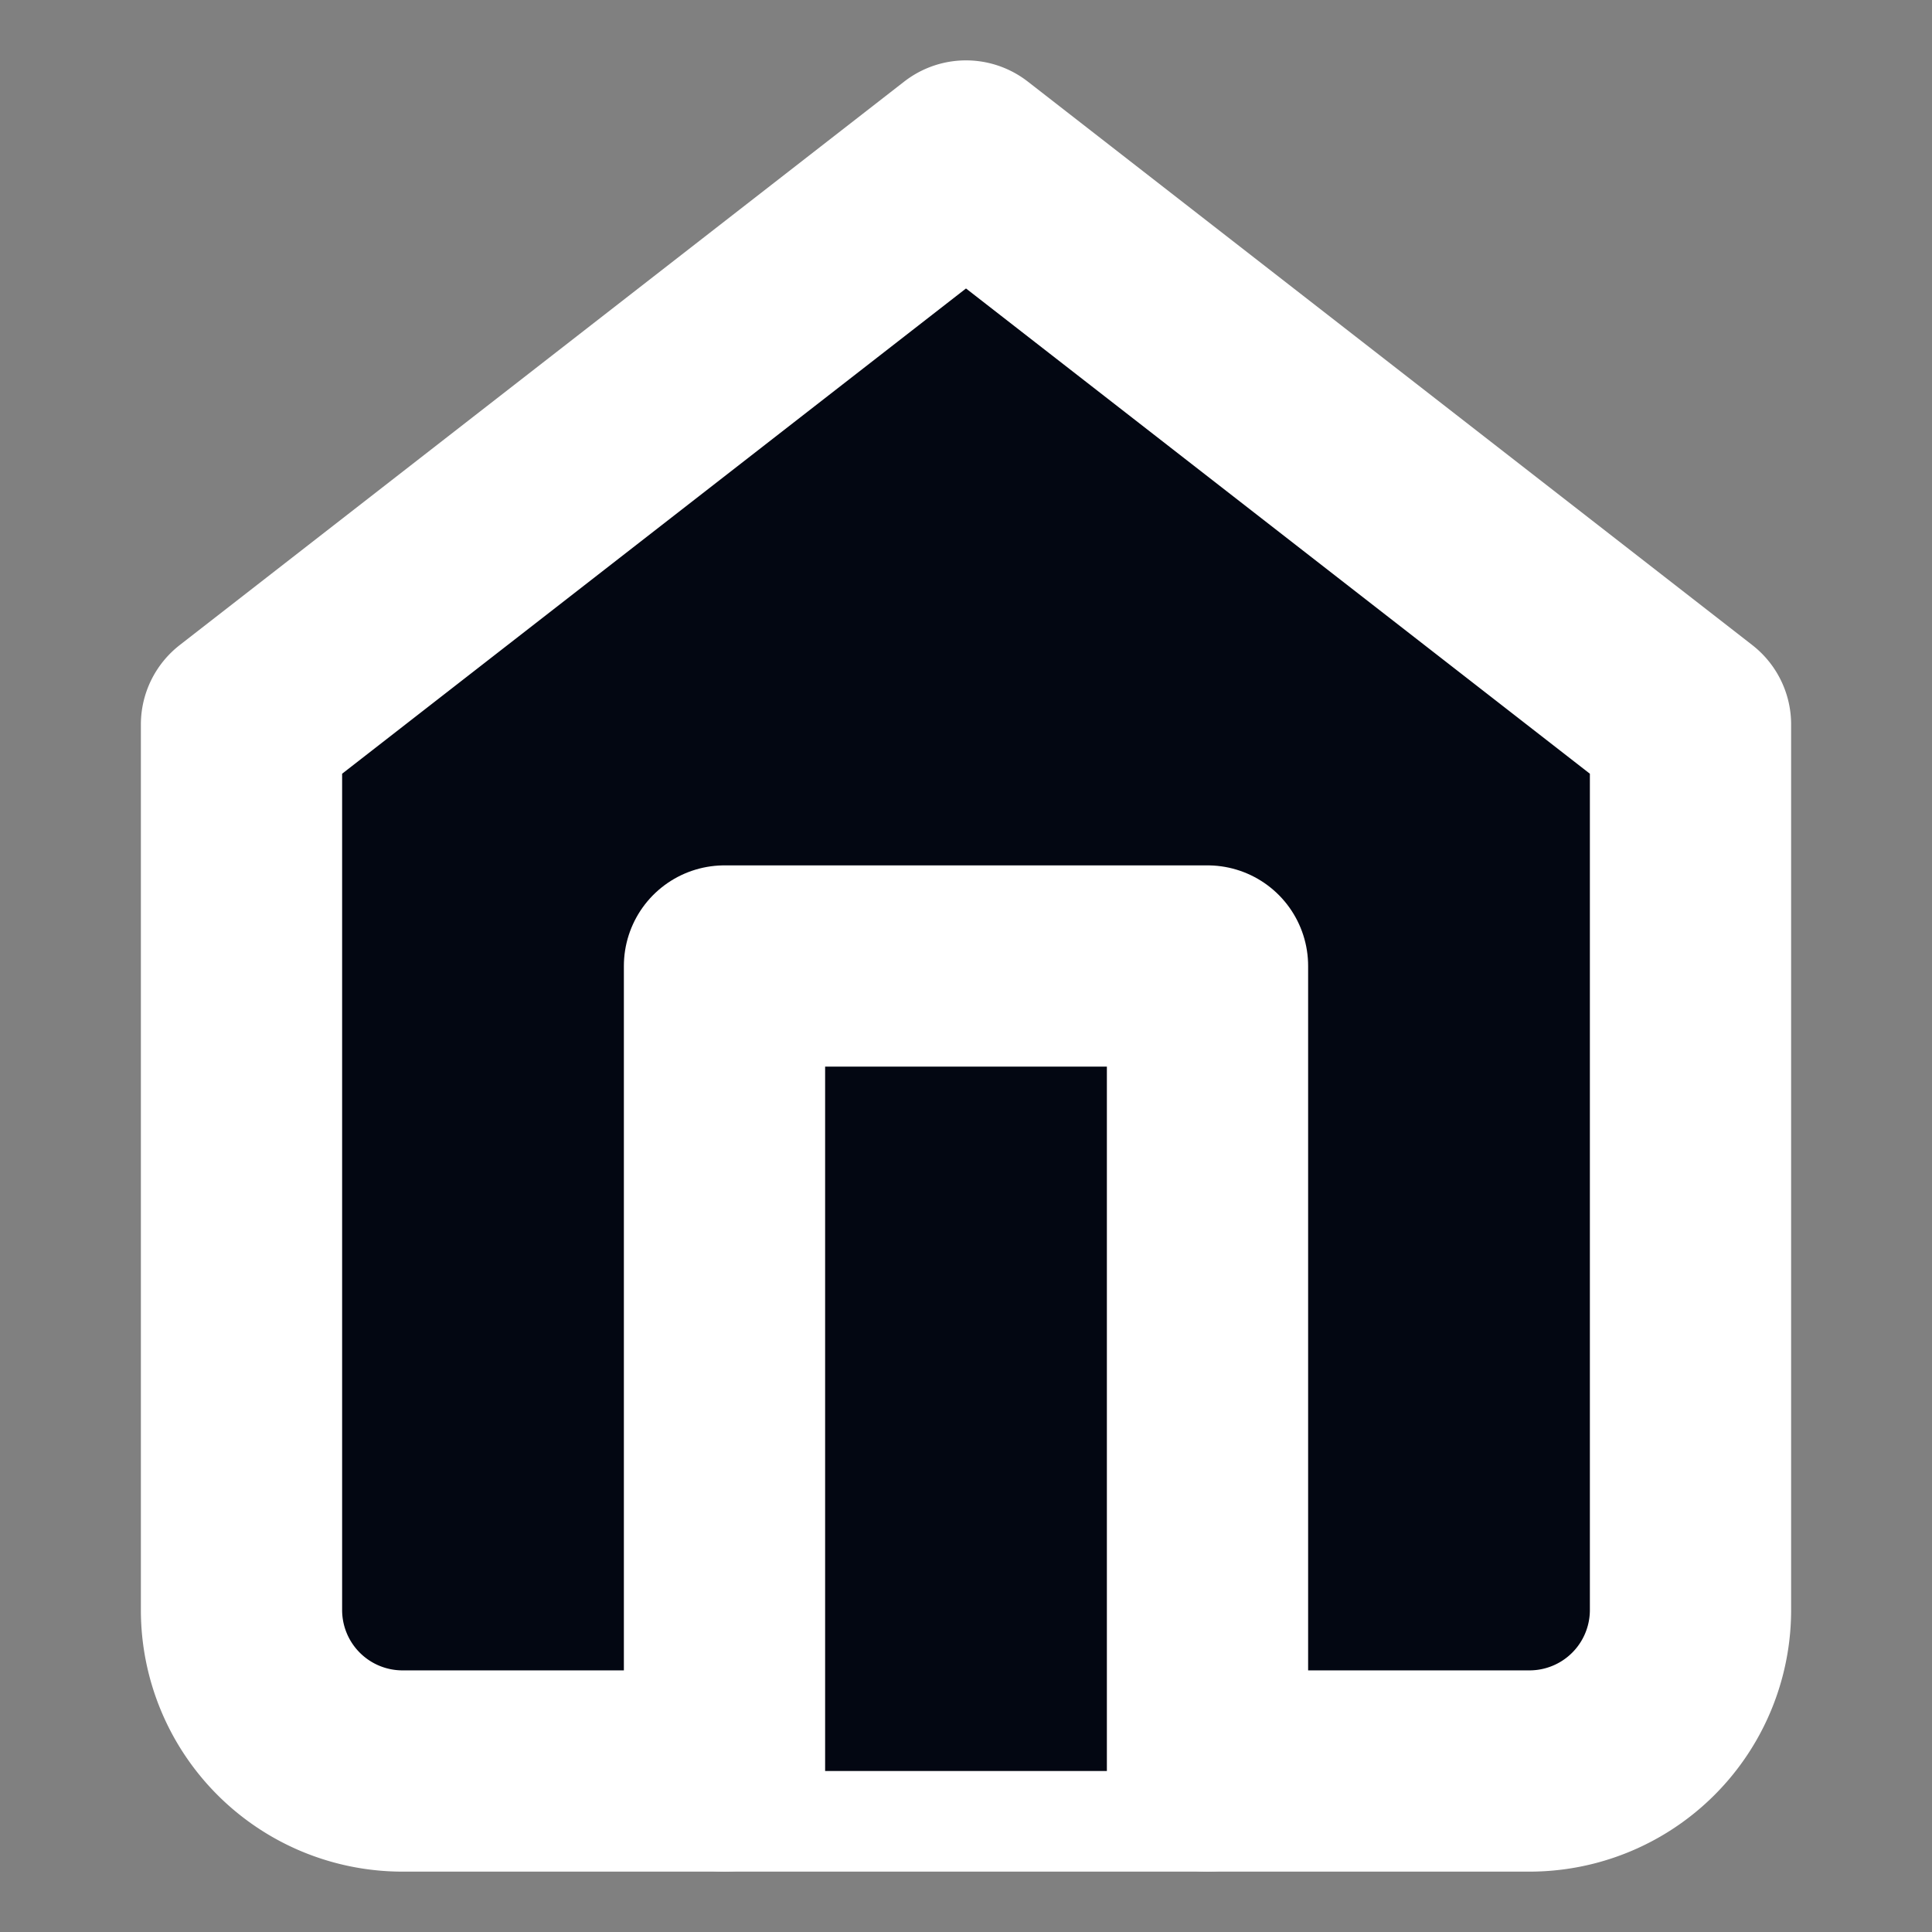 <svg xmlns="http://www.w3.org/2000/svg" width="24" height="24" viewBox="0 0 24 24" fill="#030712" stroke="#fff"
     stroke-width="2.5" stroke-linecap="round" stroke-linejoin="round" class="feather feather-home">
    <rect x="0" y="0" width="24" height="24" fill="#808080" stroke="none"/>
    <path d="M3 9l9-7 9 7v11a2 2 0 0 1-2 2H5a2 2 0 0 1-2-2z"></path>
    <polyline points="9 22 9 12 15 12 15 22"></polyline>
</svg>